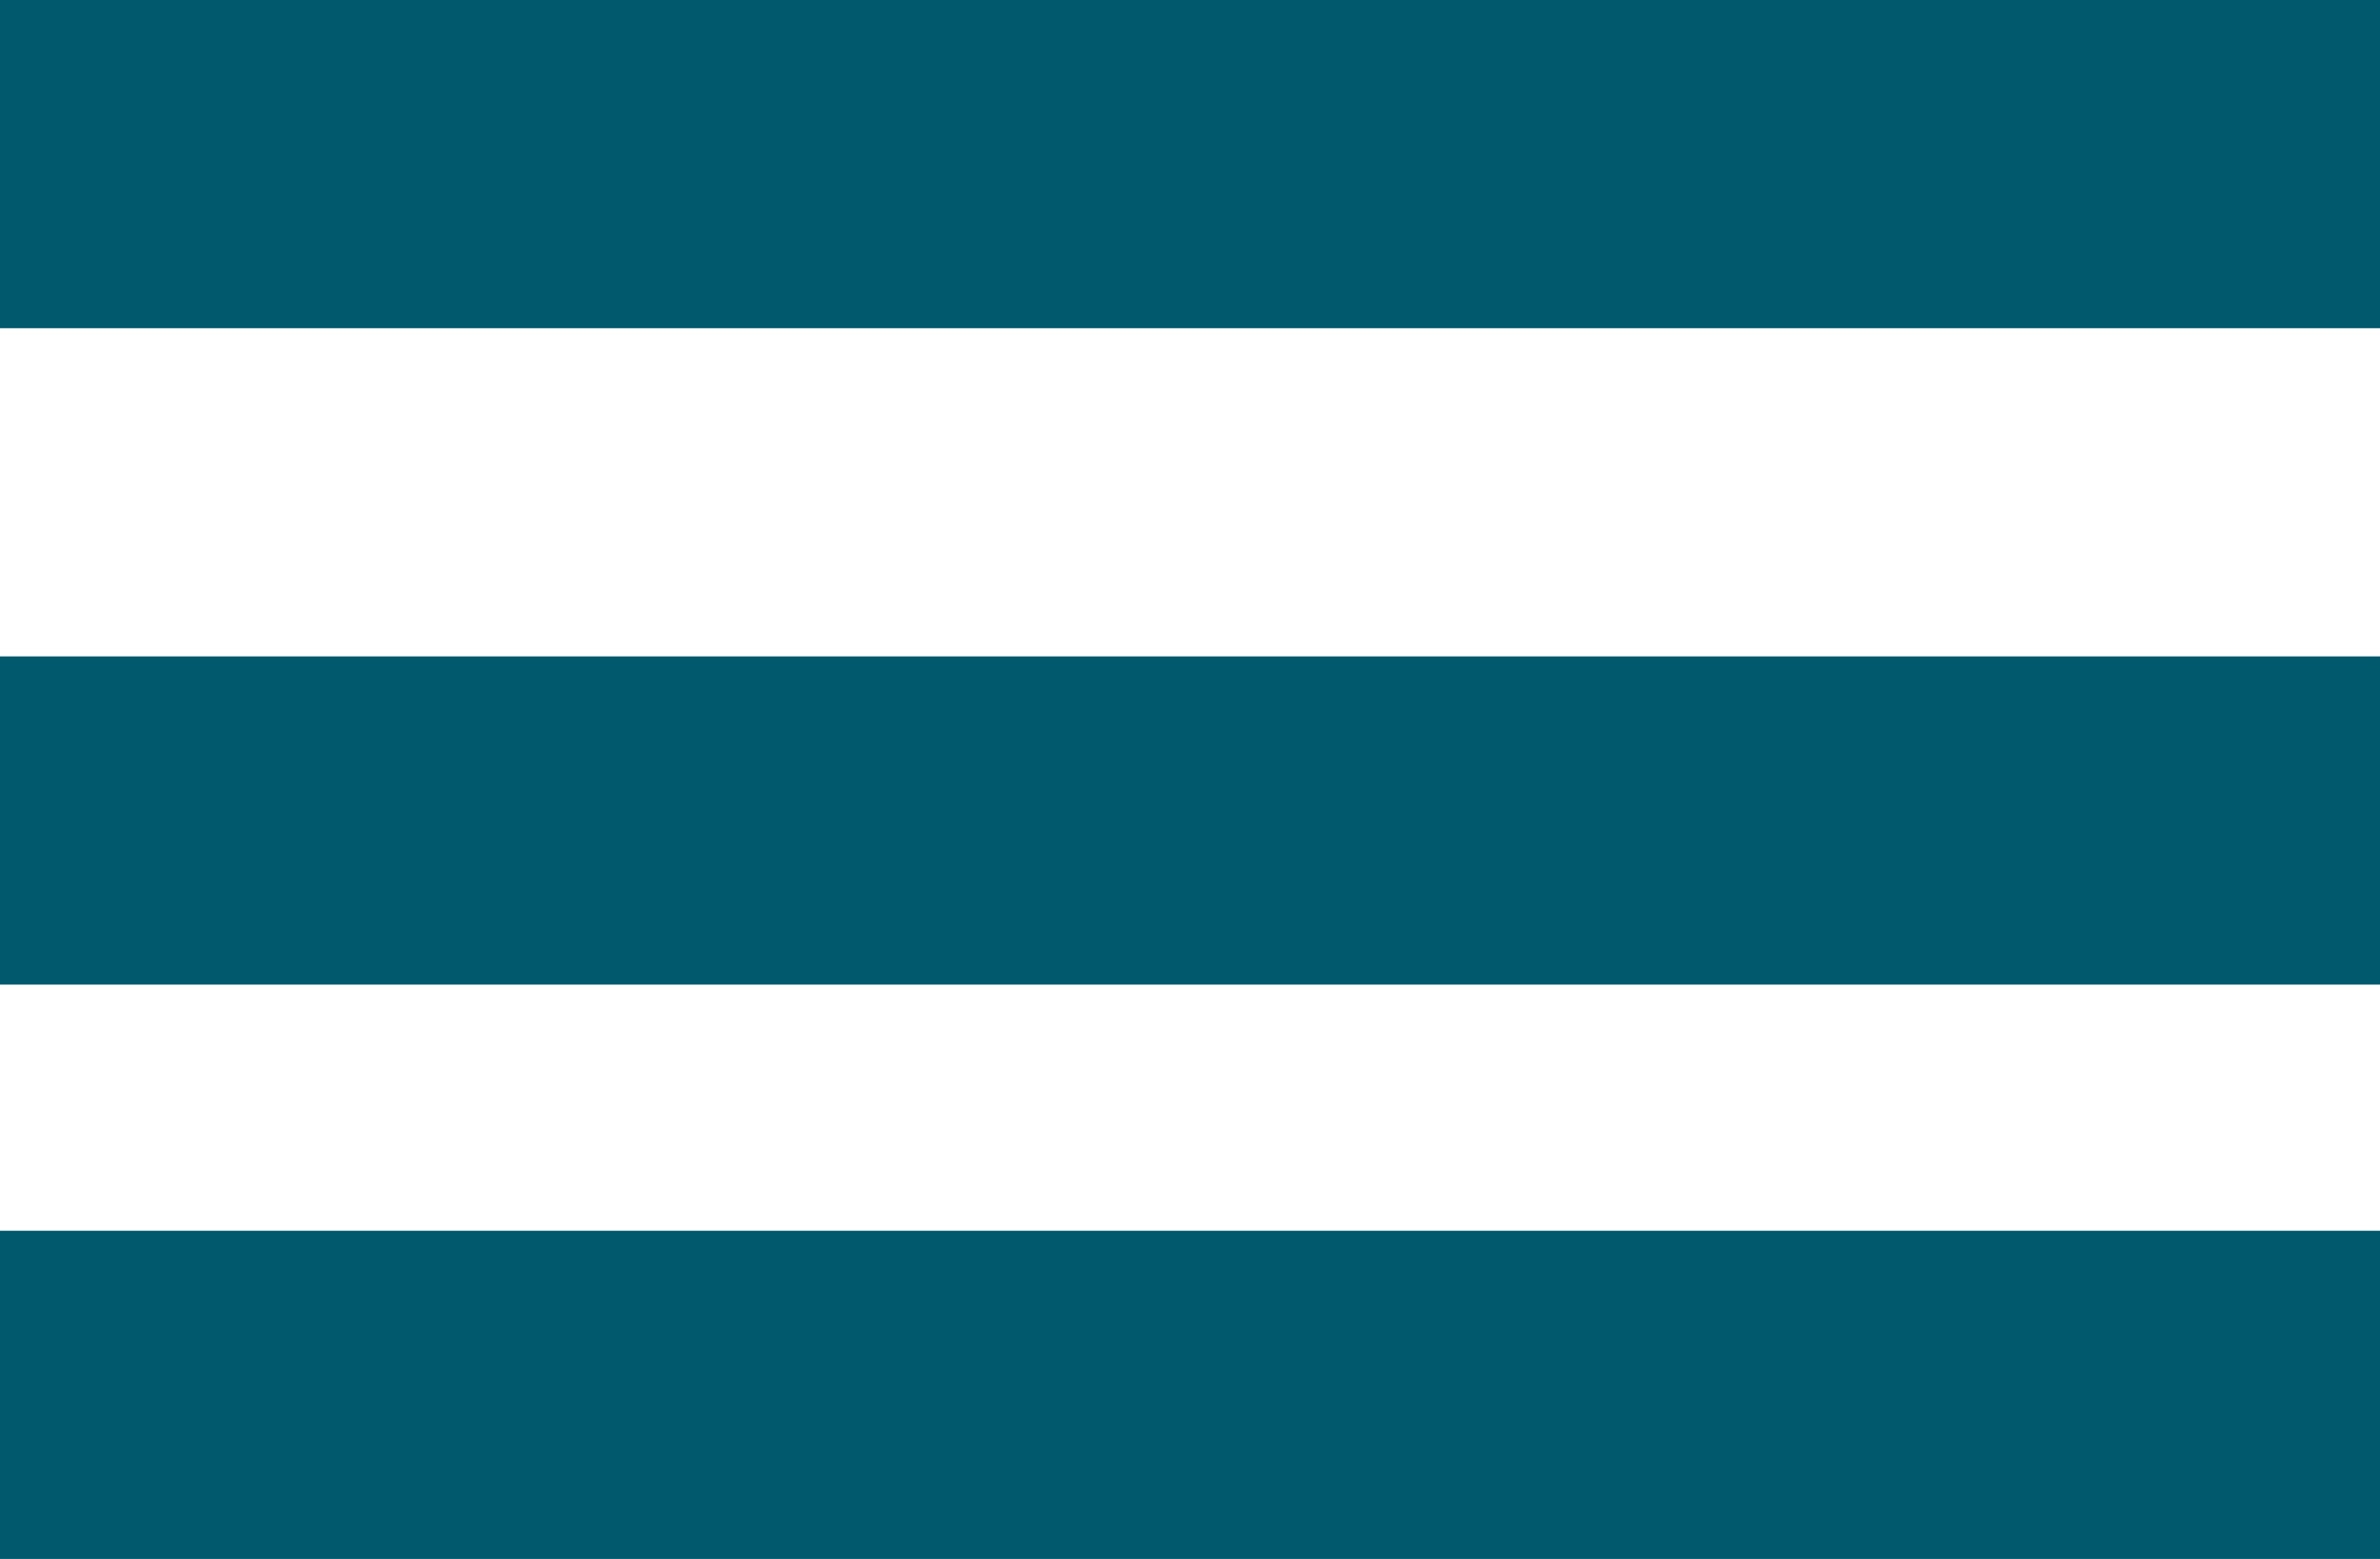 <svg width="29" height="19" viewBox="0 0 29 19" fill="none" xmlns="http://www.w3.org/2000/svg">
<rect width="29" height="4" fill="#00596C"/>
<rect y="8" width="29" height="4" fill="#00596C"/>
<rect y="15" width="29" height="4" fill="#00596C"/>
</svg>
